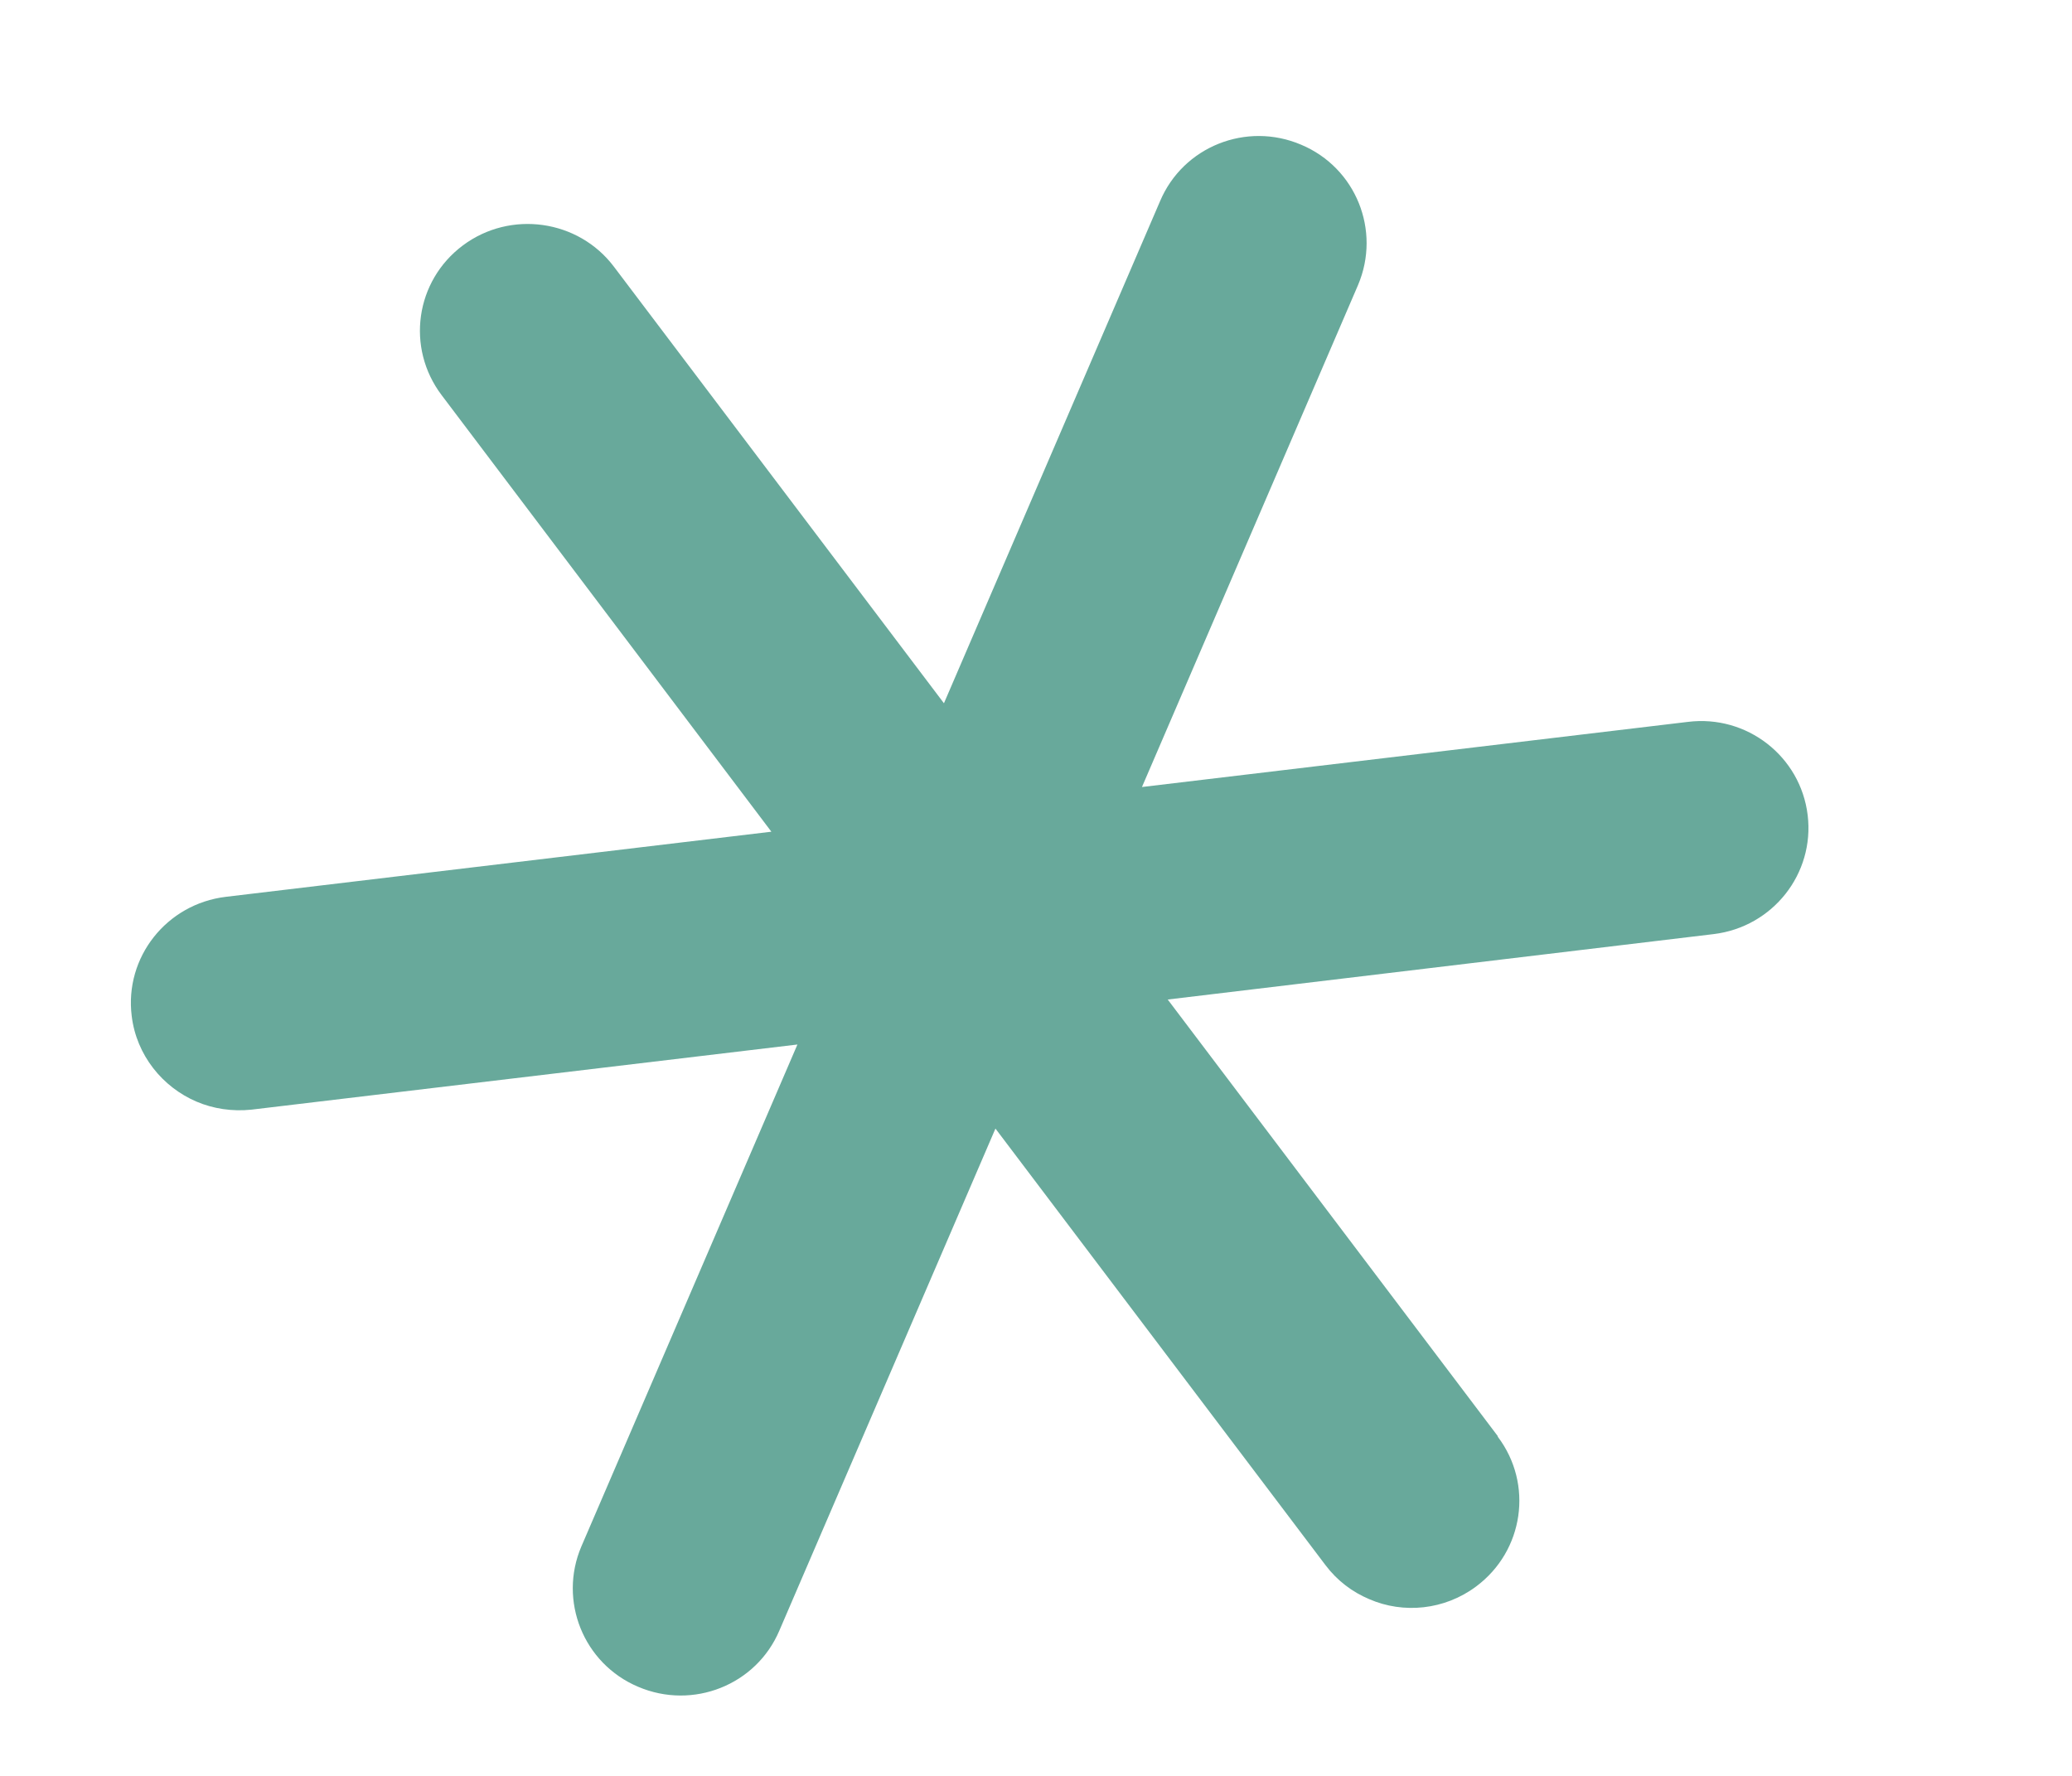 <svg width="7" height="6" viewBox="0 0 7 6" fill="none" xmlns="http://www.w3.org/2000/svg">
<path d="M5.06 4.852L3.945 3.377L5.789 3.156C5.989 3.132 6.131 2.952 6.107 2.754C6.083 2.555 5.901 2.414 5.702 2.439L3.858 2.659L4.588 0.963C4.666 0.779 4.581 0.567 4.396 0.489C4.211 0.41 3.997 0.495 3.919 0.68L3.189 2.376L2.074 0.901C1.954 0.742 1.725 0.709 1.564 0.829C1.403 0.949 1.371 1.175 1.492 1.335L2.606 2.81L0.763 3.03C0.563 3.054 0.42 3.234 0.445 3.433C0.461 3.565 0.549 3.673 0.664 3.722C0.72 3.746 0.785 3.756 0.85 3.749L2.694 3.529L1.964 5.225C1.886 5.408 1.971 5.621 2.156 5.699C2.341 5.778 2.555 5.693 2.633 5.509L3.363 3.813L4.478 5.288C4.518 5.341 4.569 5.379 4.626 5.403C4.741 5.453 4.88 5.44 4.987 5.36C5.148 5.24 5.181 5.014 5.06 4.854V4.852Z" fill="#68A99B"/>
</svg>
